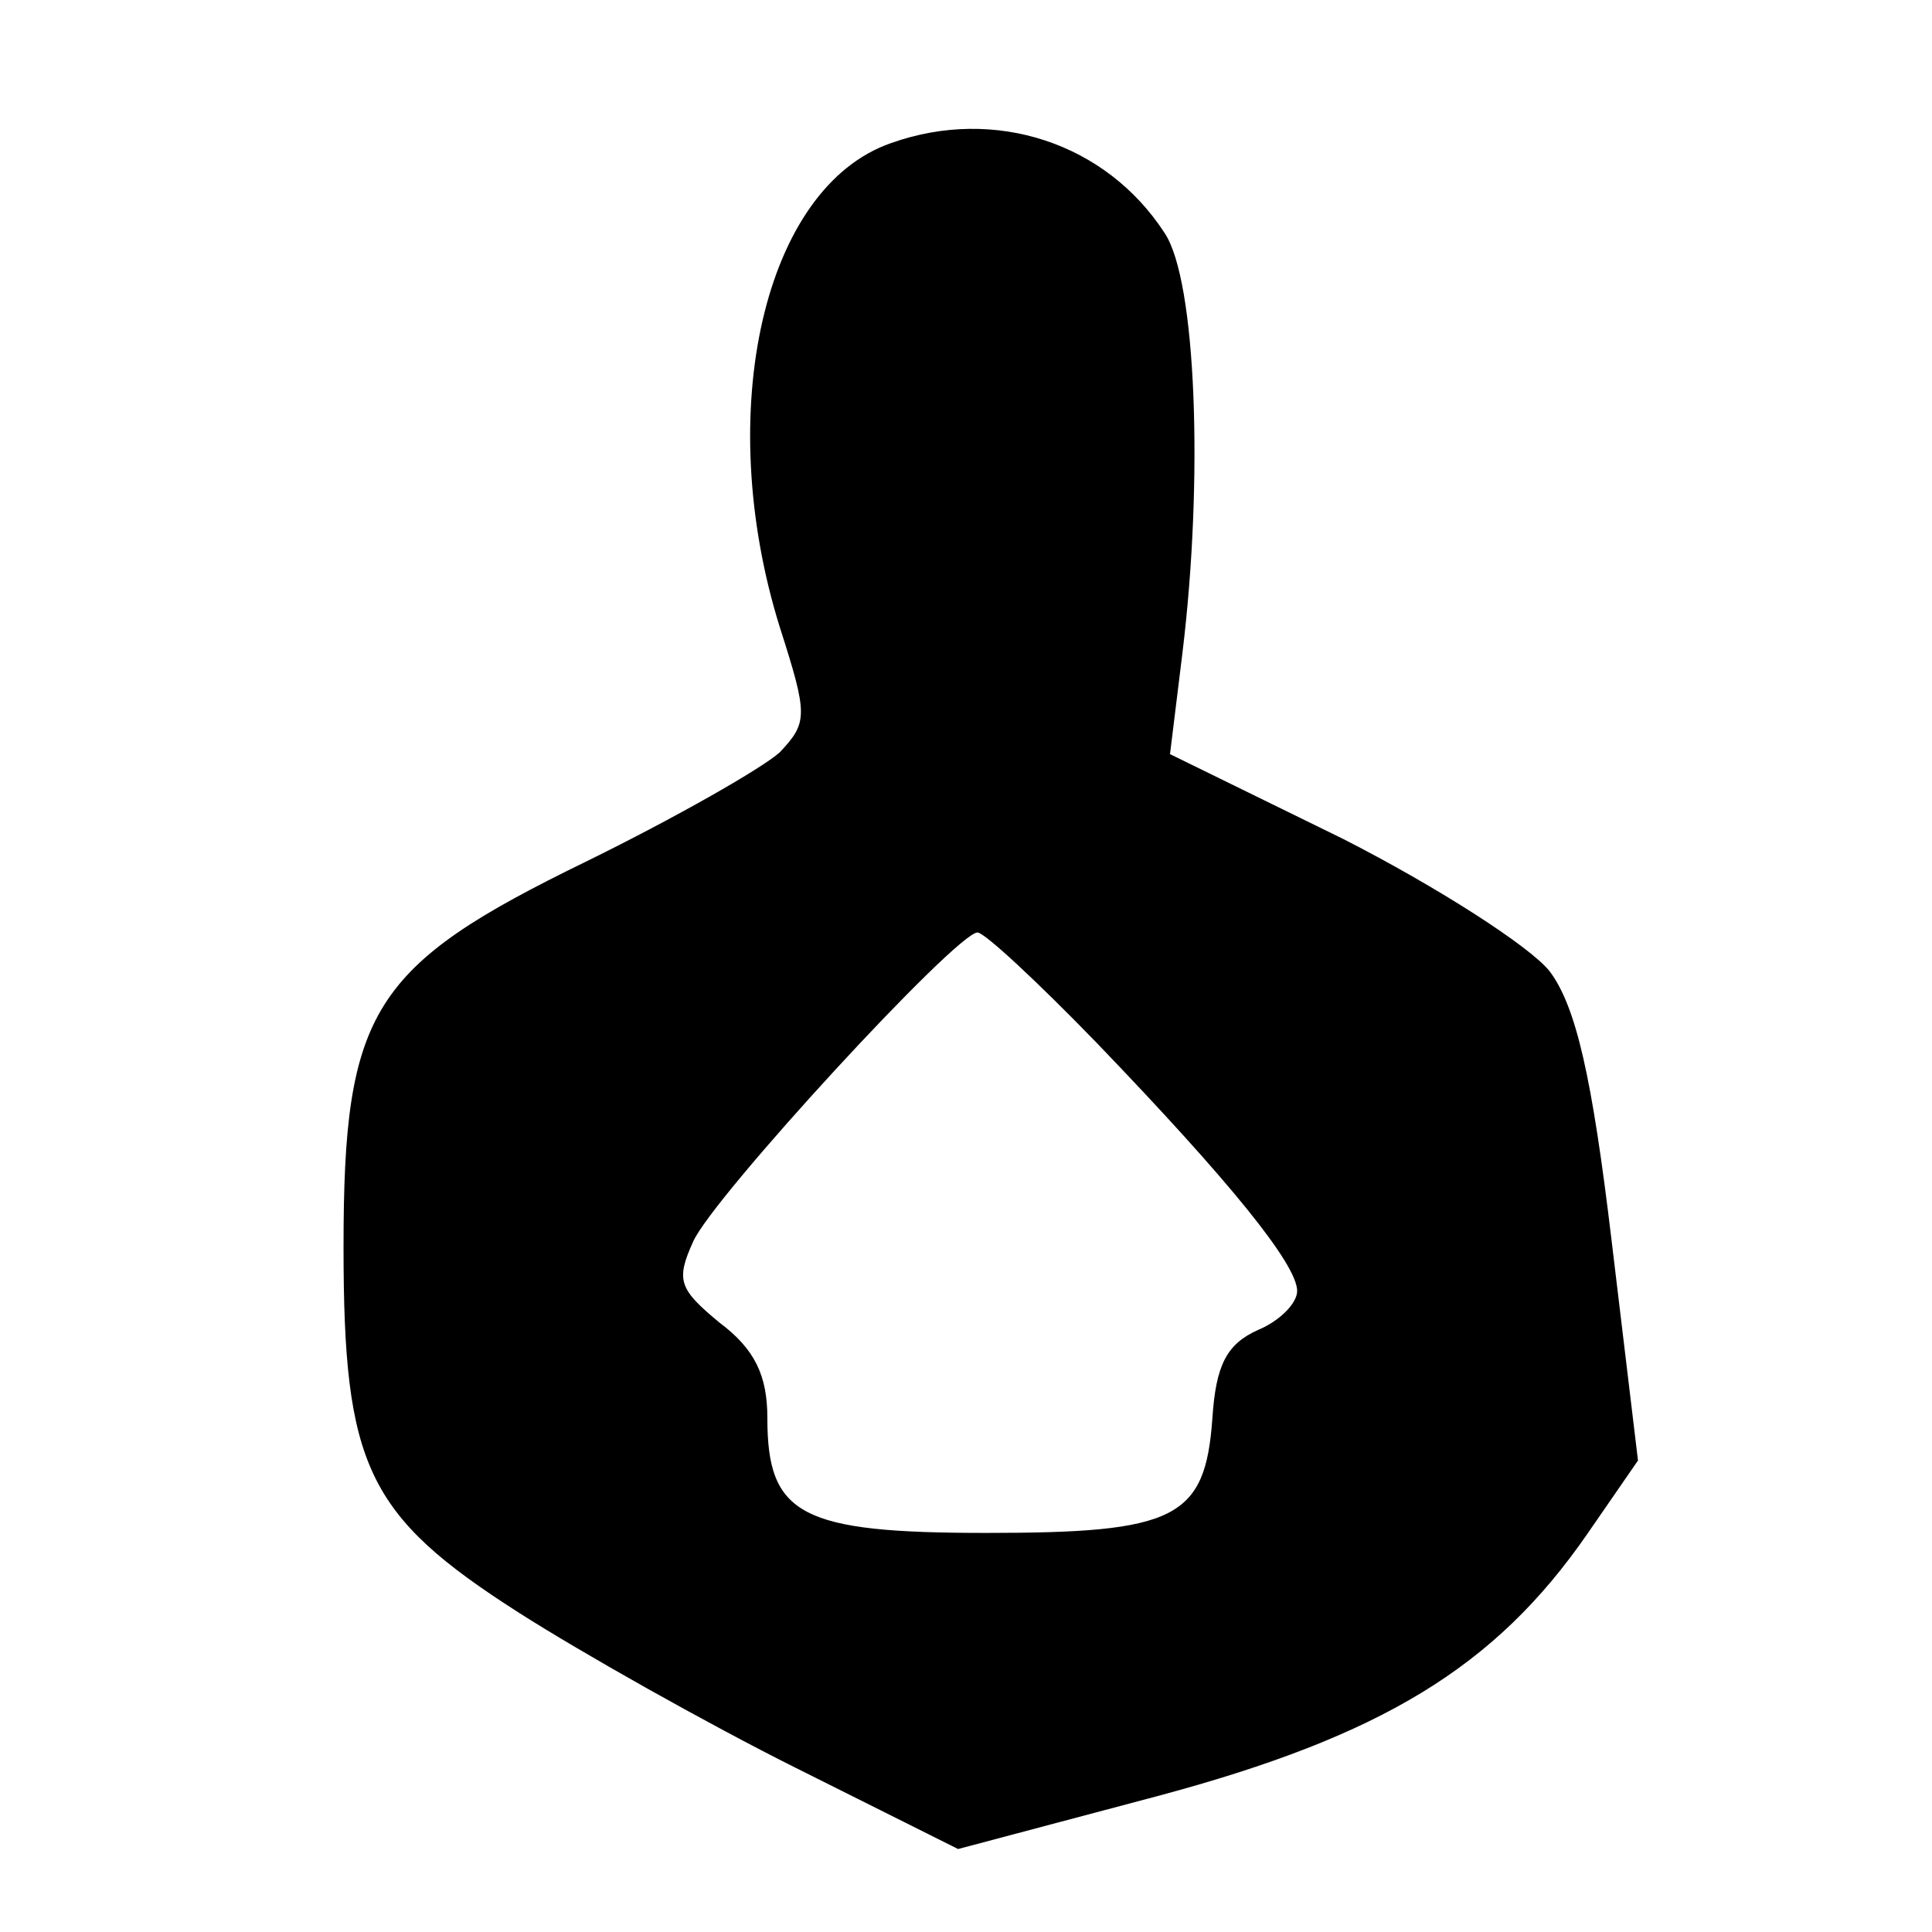 <?xml version="1.0" standalone="no"?>
<!DOCTYPE svg PUBLIC "-//W3C//DTD SVG 20010904//EN"
 "http://www.w3.org/TR/2001/REC-SVG-20010904/DTD/svg10.dtd">
<svg version="1.0" xmlns="http://www.w3.org/2000/svg"
 width="128pt" height="128pt" viewBox="10 -139 128 128"
 preserveAspectRatio="xMidYMid meet">
<g transform="scale(0.117,-0.117)"
fill="#000000" stroke="none">
<path d="M590 1107 c-72 -25 -101 -152 -63 -274 16 -50 16 -54 0 -71 -10 -9
-59 -37 -110 -62 -121 -59 -137 -84 -137 -218 0 -124 13 -152 99 -207 36 -23
107 -63 157 -88 l92 -46 113 30 c127 34 191 73 243 148 l29 42 -15 125 c-11
92 -20 132 -35 152 -11 14 -64 48 -117 75 l-98 48 7 57 c12 98 8 211 -10 238
-33 51 -96 72 -155 51z m116 -509 c76 -79 114 -126 114 -141 0 -7 -10 -17 -22
-22 -18 -8 -24 -20 -26 -50 -4 -57 -21 -65 -128 -65 -105 0 -124 10 -124 65 0
24 -7 39 -27 54 -23 19 -25 24 -15 46 11 25 149 175 161 175 4 0 34 -28 67
-62z"/>
</g>
</svg>
